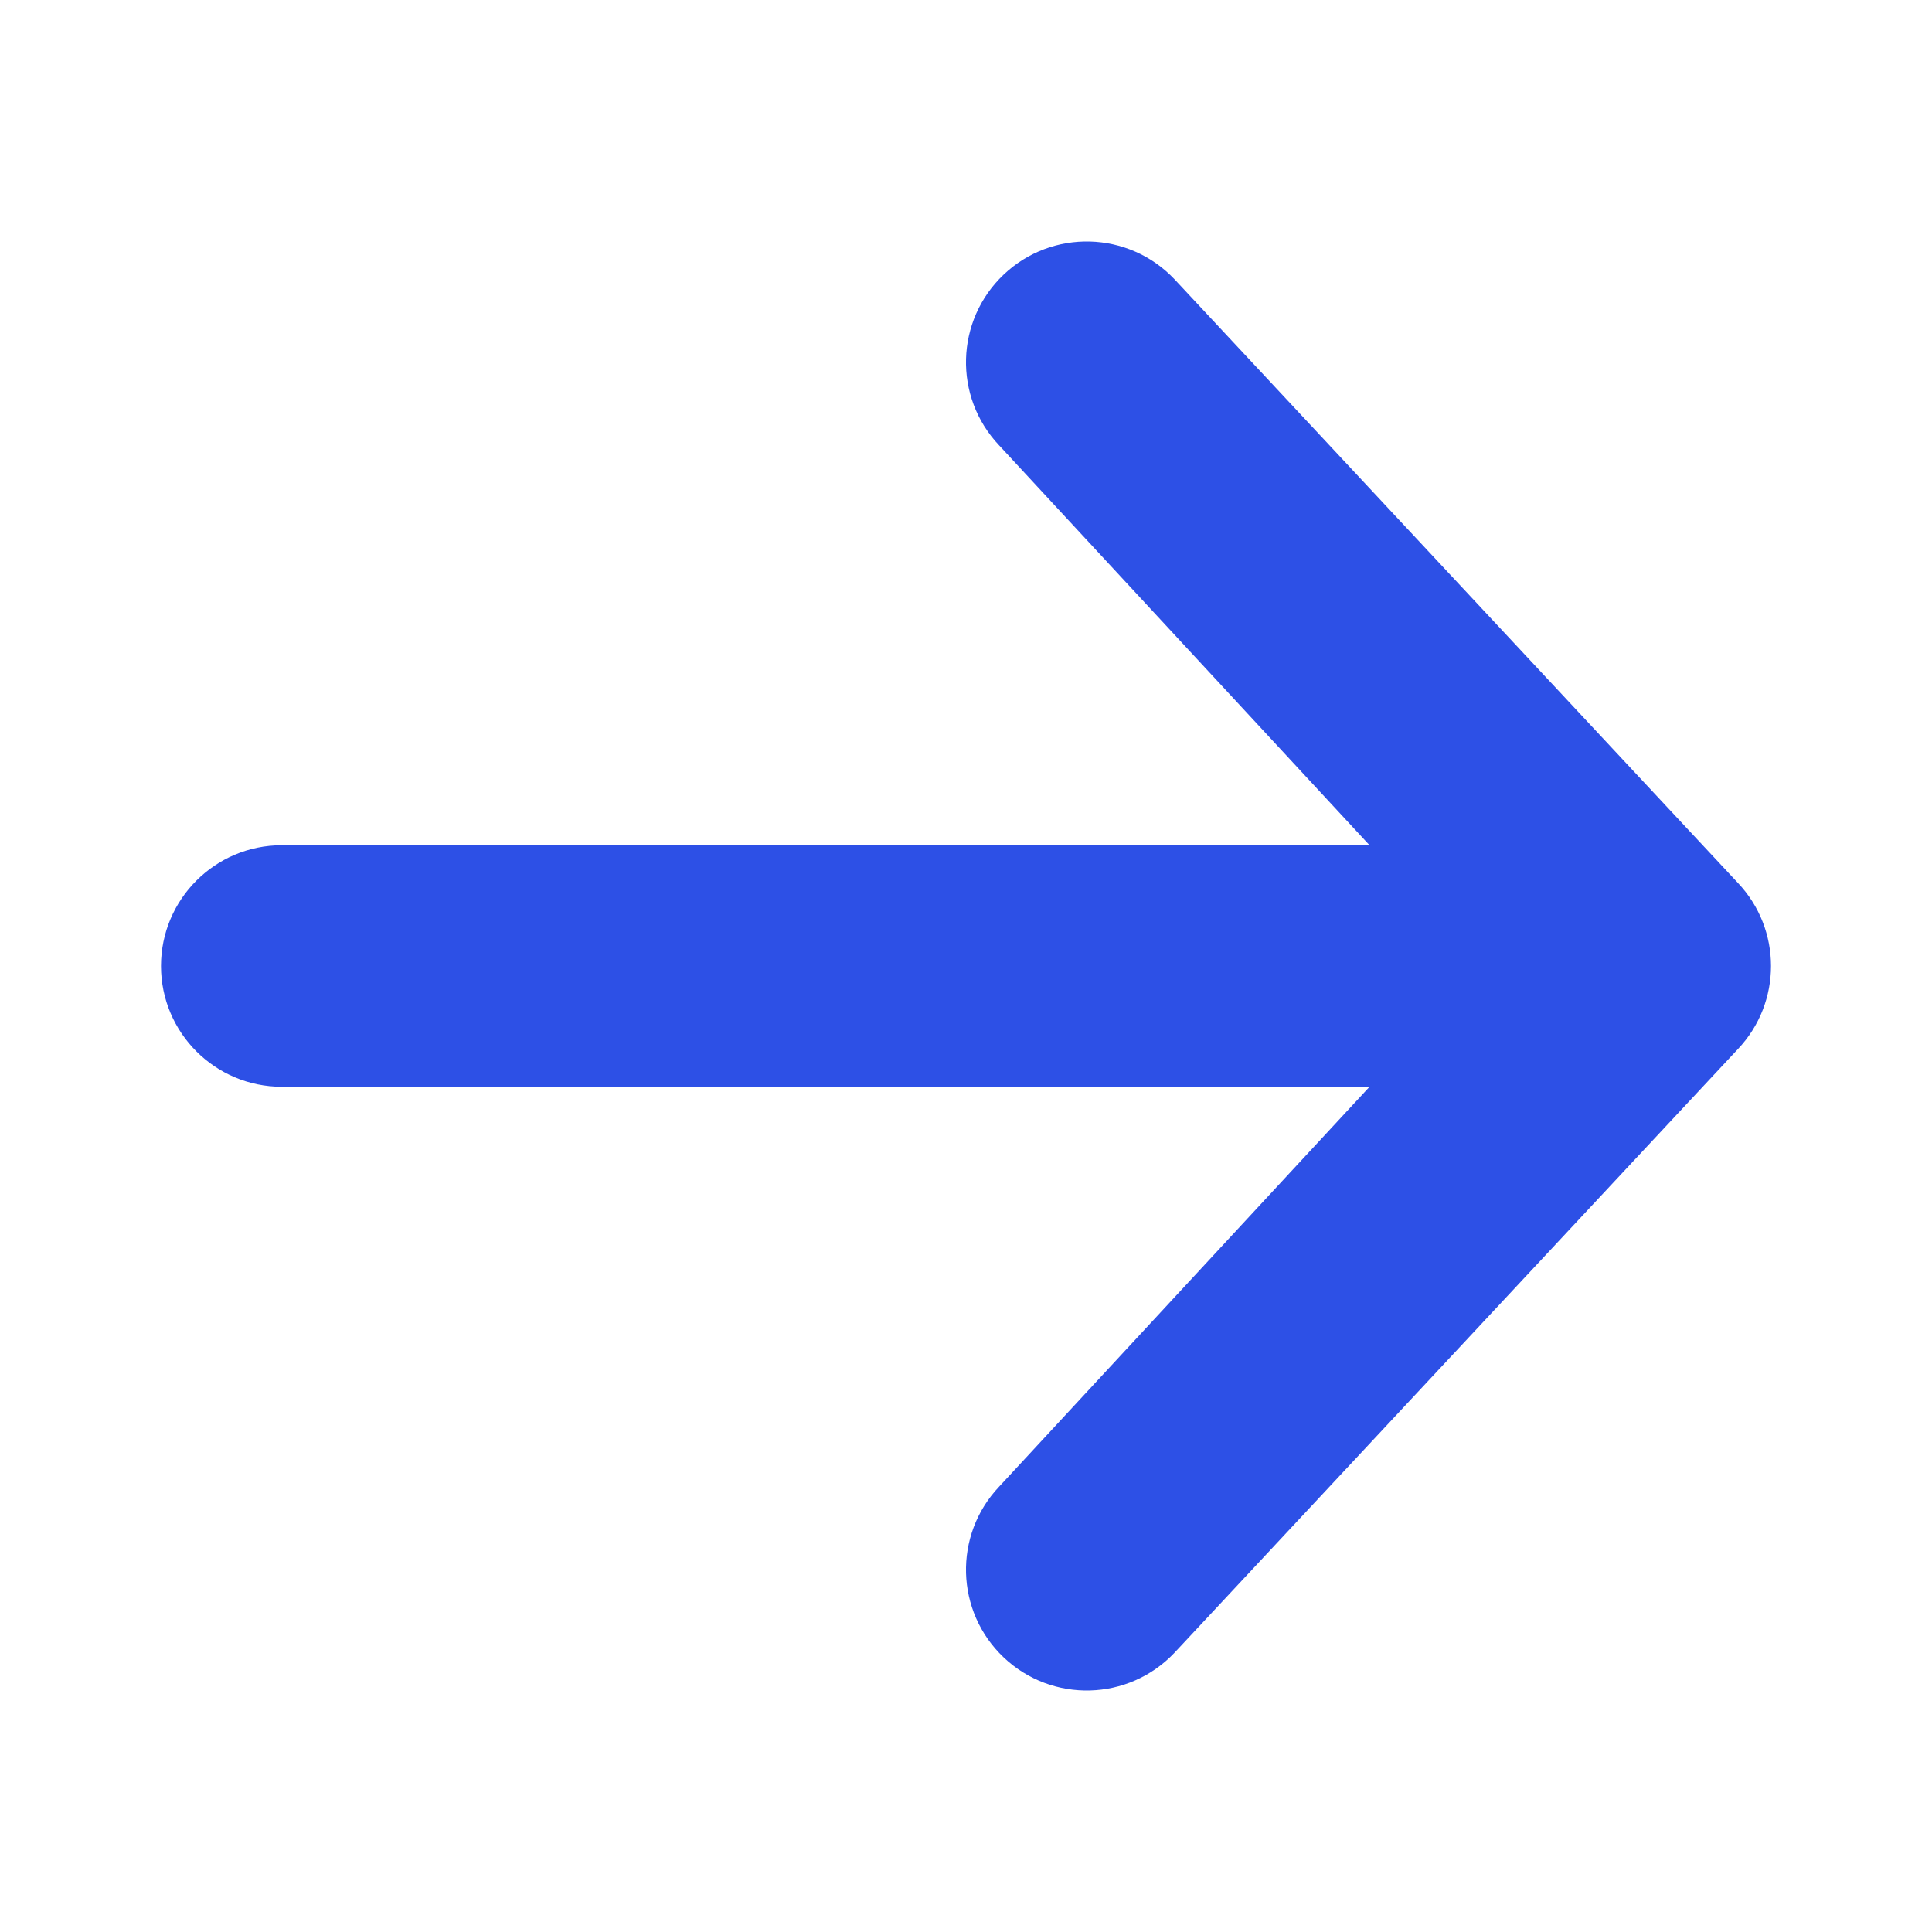 <svg width="24" height="24" viewBox="0 0 24 24" fill="none" xmlns="http://www.w3.org/2000/svg">
<path d="M12.411 18.468C11.841 19.07 11.867 20.019 12.468 20.589C13.07 21.159 14.019 21.133 14.589 20.532L21.589 13.032C22.137 12.453 22.137 11.547 21.589 10.968L14.589 3.468C14.019 2.867 13.07 2.841 12.468 3.411C11.867 3.981 11.841 4.93 12.411 5.532L17.013 10.5H3.5C2.672 10.5 2 11.172 2 12C2 12.828 2.672 13.5 3.5 13.5H17.013L12.411 18.468Z" fill="#2D50E6"/>
</svg>
